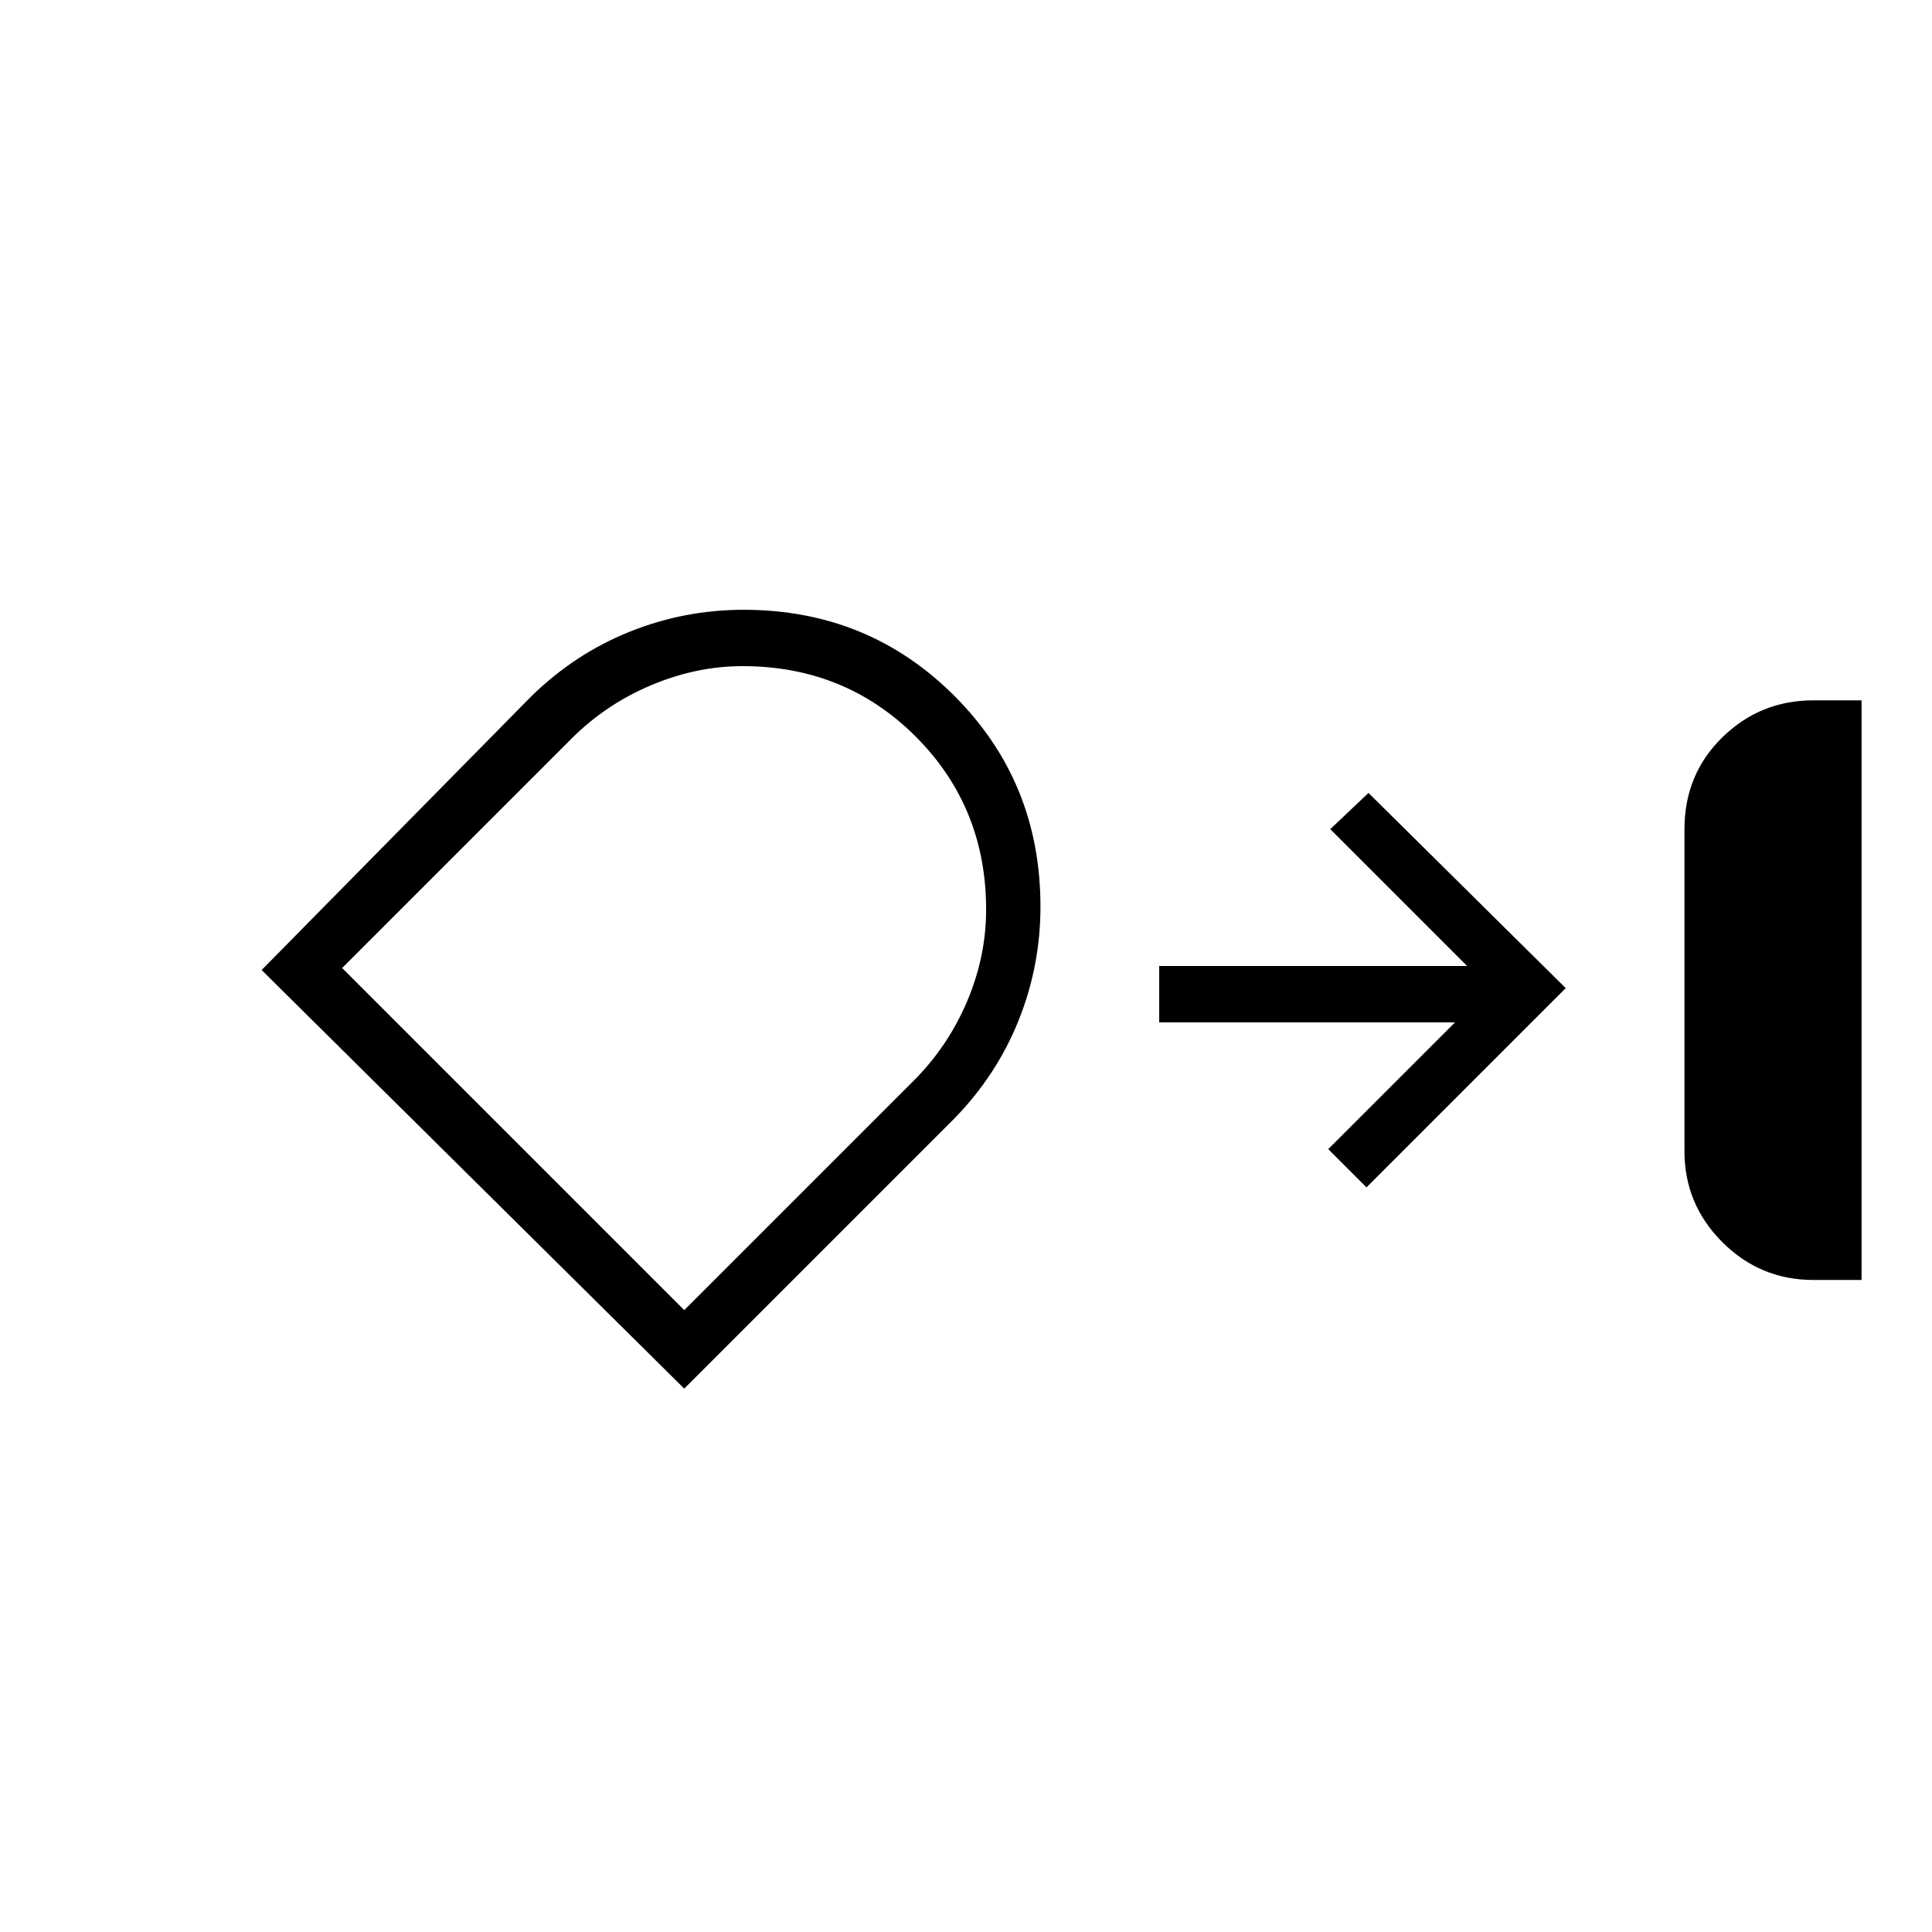 <svg xmlns="http://www.w3.org/2000/svg" height="24" viewBox="0 -960 960 960" width="24"><path d="M901-324q-26.4 0-45.2-18.8Q837-361.6 837-388v-160q0-27.2 18.8-45.6Q874.6-612 901-612h24v288h-24ZM517-509.5q0 29.5-10.932 56.696Q495.136-425.608 474-404L340-270 130-478l134-136q21.608-21.136 48.804-32.068Q340-657 369.5-657q61.95 0 104.725 42.775Q517-571.45 517-509.5ZM369-629q-23 0-45.5 9.5T284-593L170-479l170 170 114-114q17-17 26.5-39.328Q490-484.657 490-508q0-51-35-86t-86-35Zm310 259-19-19 63-63H576v-28h153l-68-68 19-18 98 97-99 99Zm-349-99Z"/></svg>